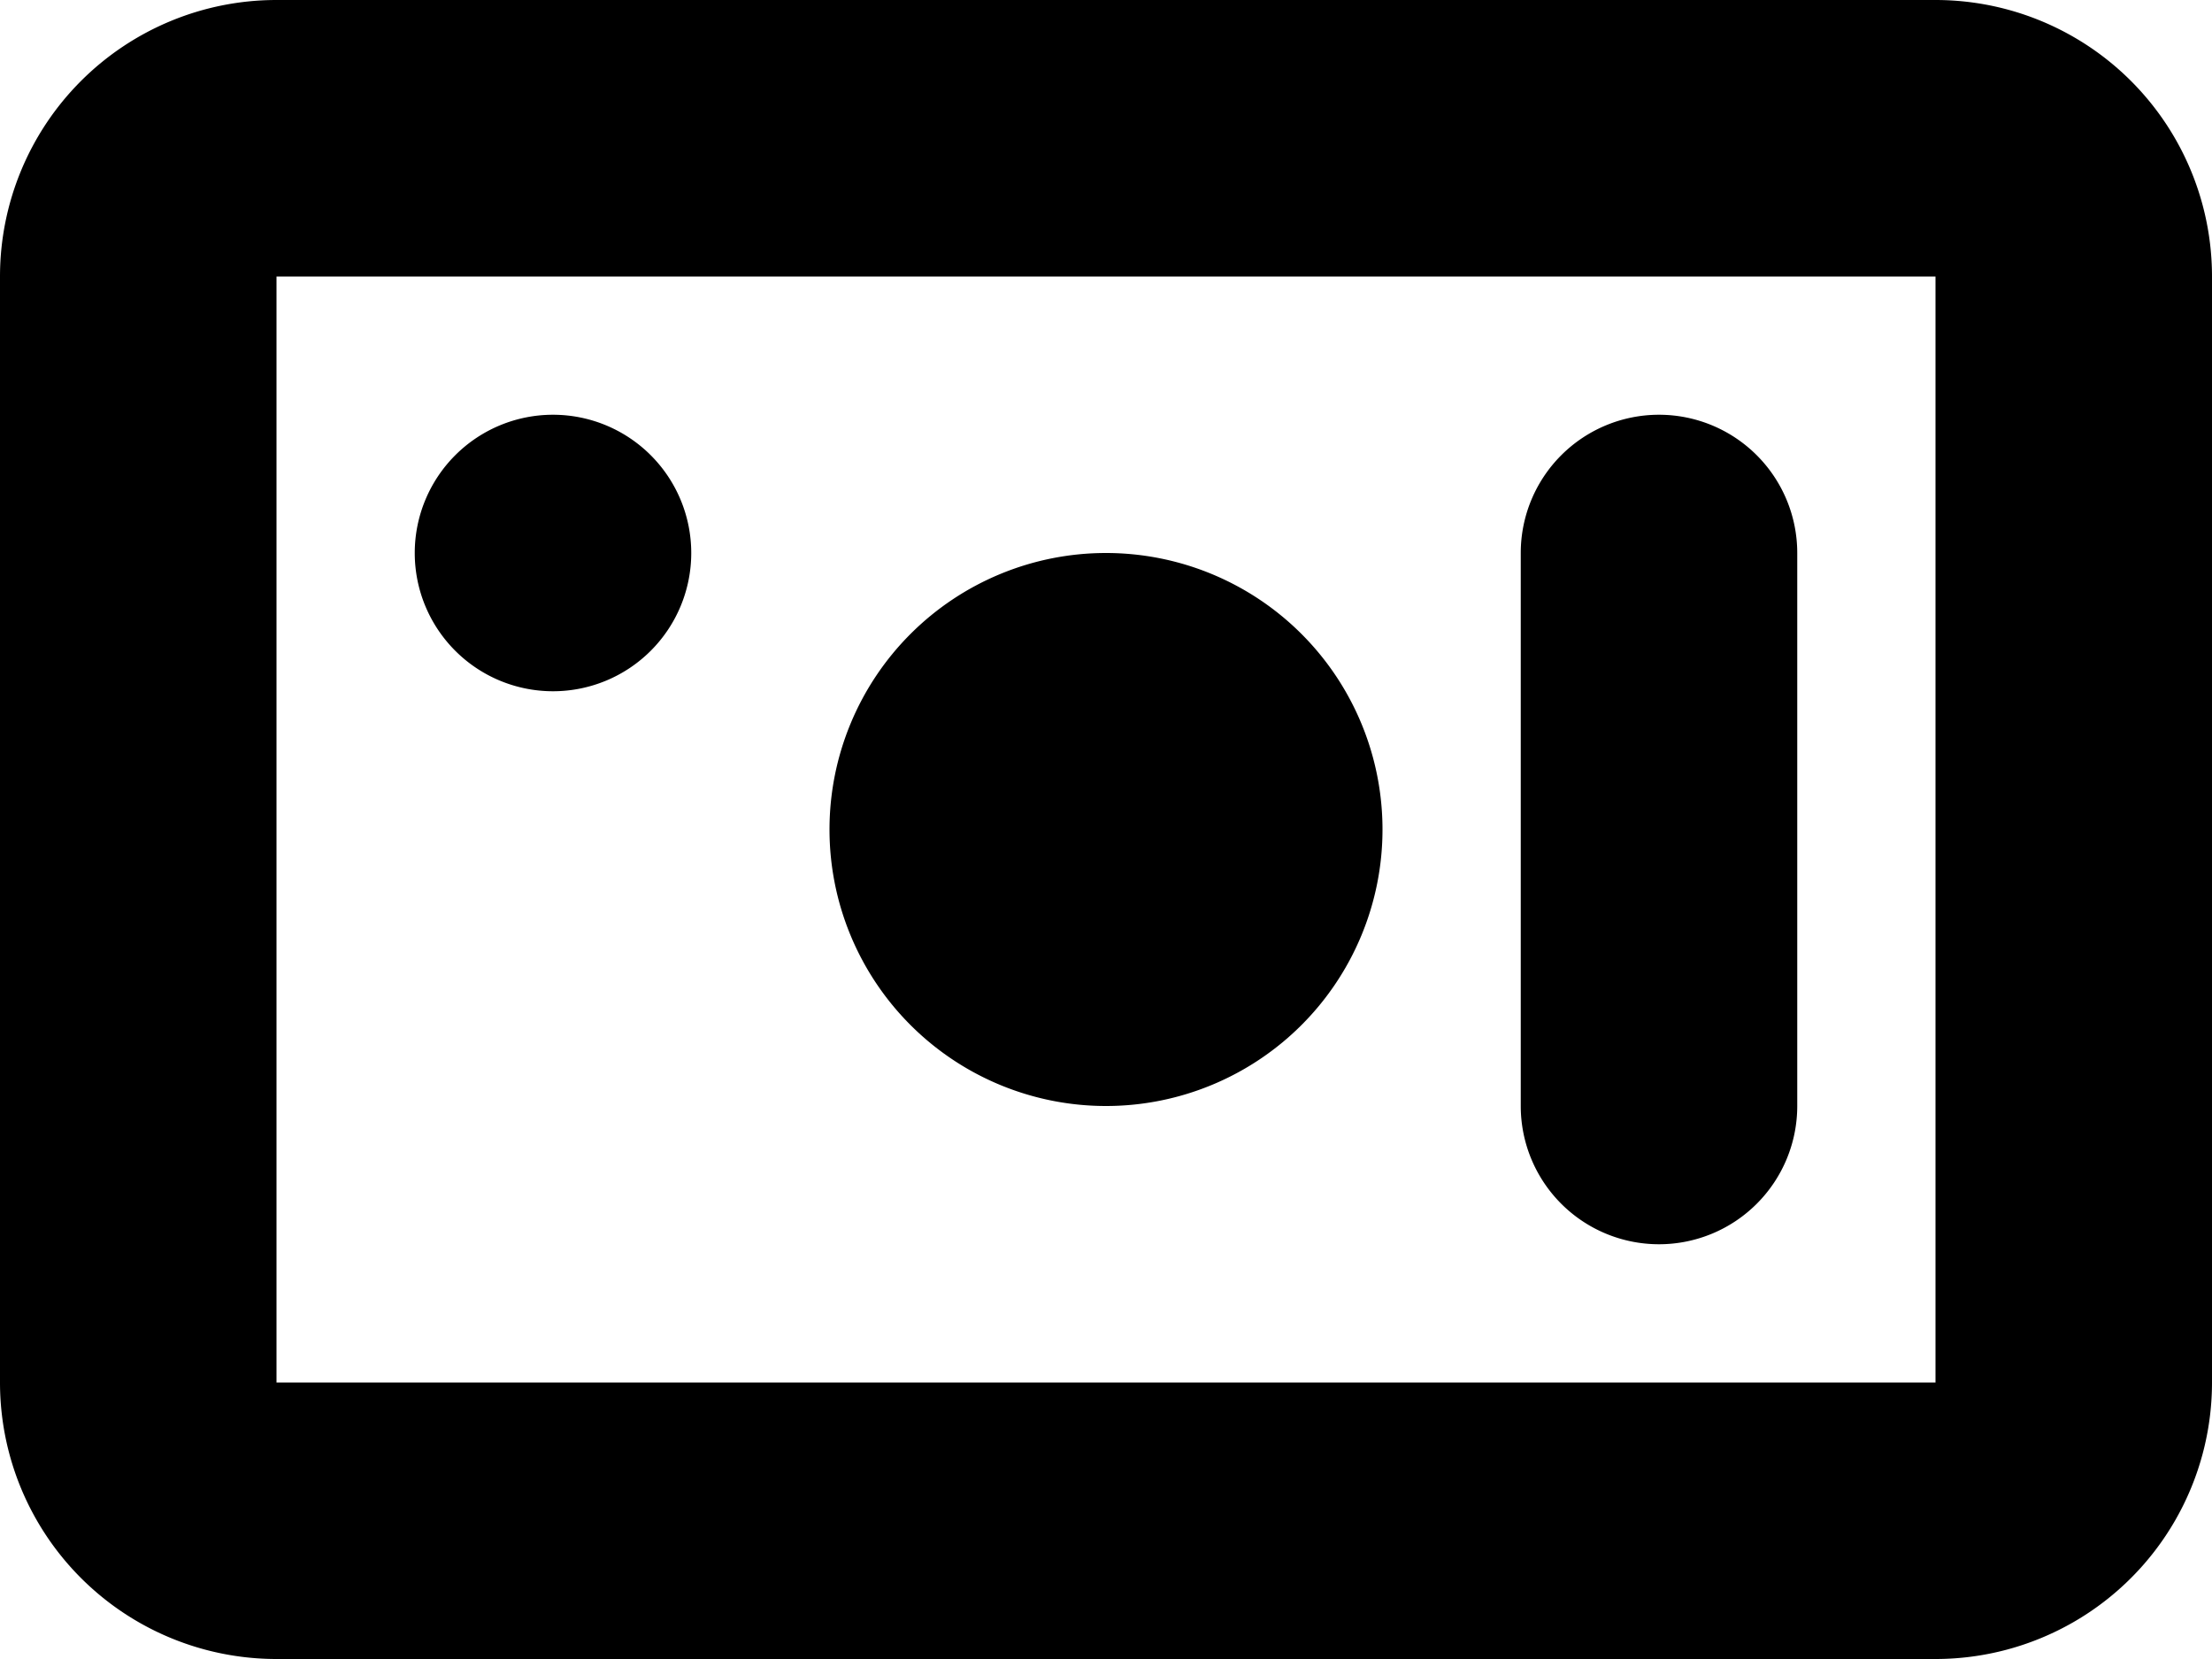 <svg xmlns="http://www.w3.org/2000/svg" width="16" height="12" viewBox="0 0 16 12">
<defs>
    <style>
      .cls-1 {
        fill-rule: evenodd;
      }
    </style>
  </defs>
  <path id="cam_1" class="cls-1" d="M398,164v8H386v-8h12m0-2H386a2,2,0,0,0-2,2v8a2,2,0,0,0,2,2h12a2,2,0,0,0,2-2v-8a2,2,0,0,0-2-2h0Zm-4,6a2,2,0,1,1-2-2A2,2,0,0,1,394,168Zm-6-1h0a1,1,0,0,1-1-1h0a1,1,0,0,1,1-1h0a1,1,0,0,1,1,1h0A1,1,0,0,1,388,167Zm8,4h0a1,1,0,0,0,1-1v-4a1,1,0,0,0-1-1h0a1,1,0,0,0-1,1v4A1,1,0,0,0,396,171Z" transform="translate(-384 -162)"/>
</svg>
